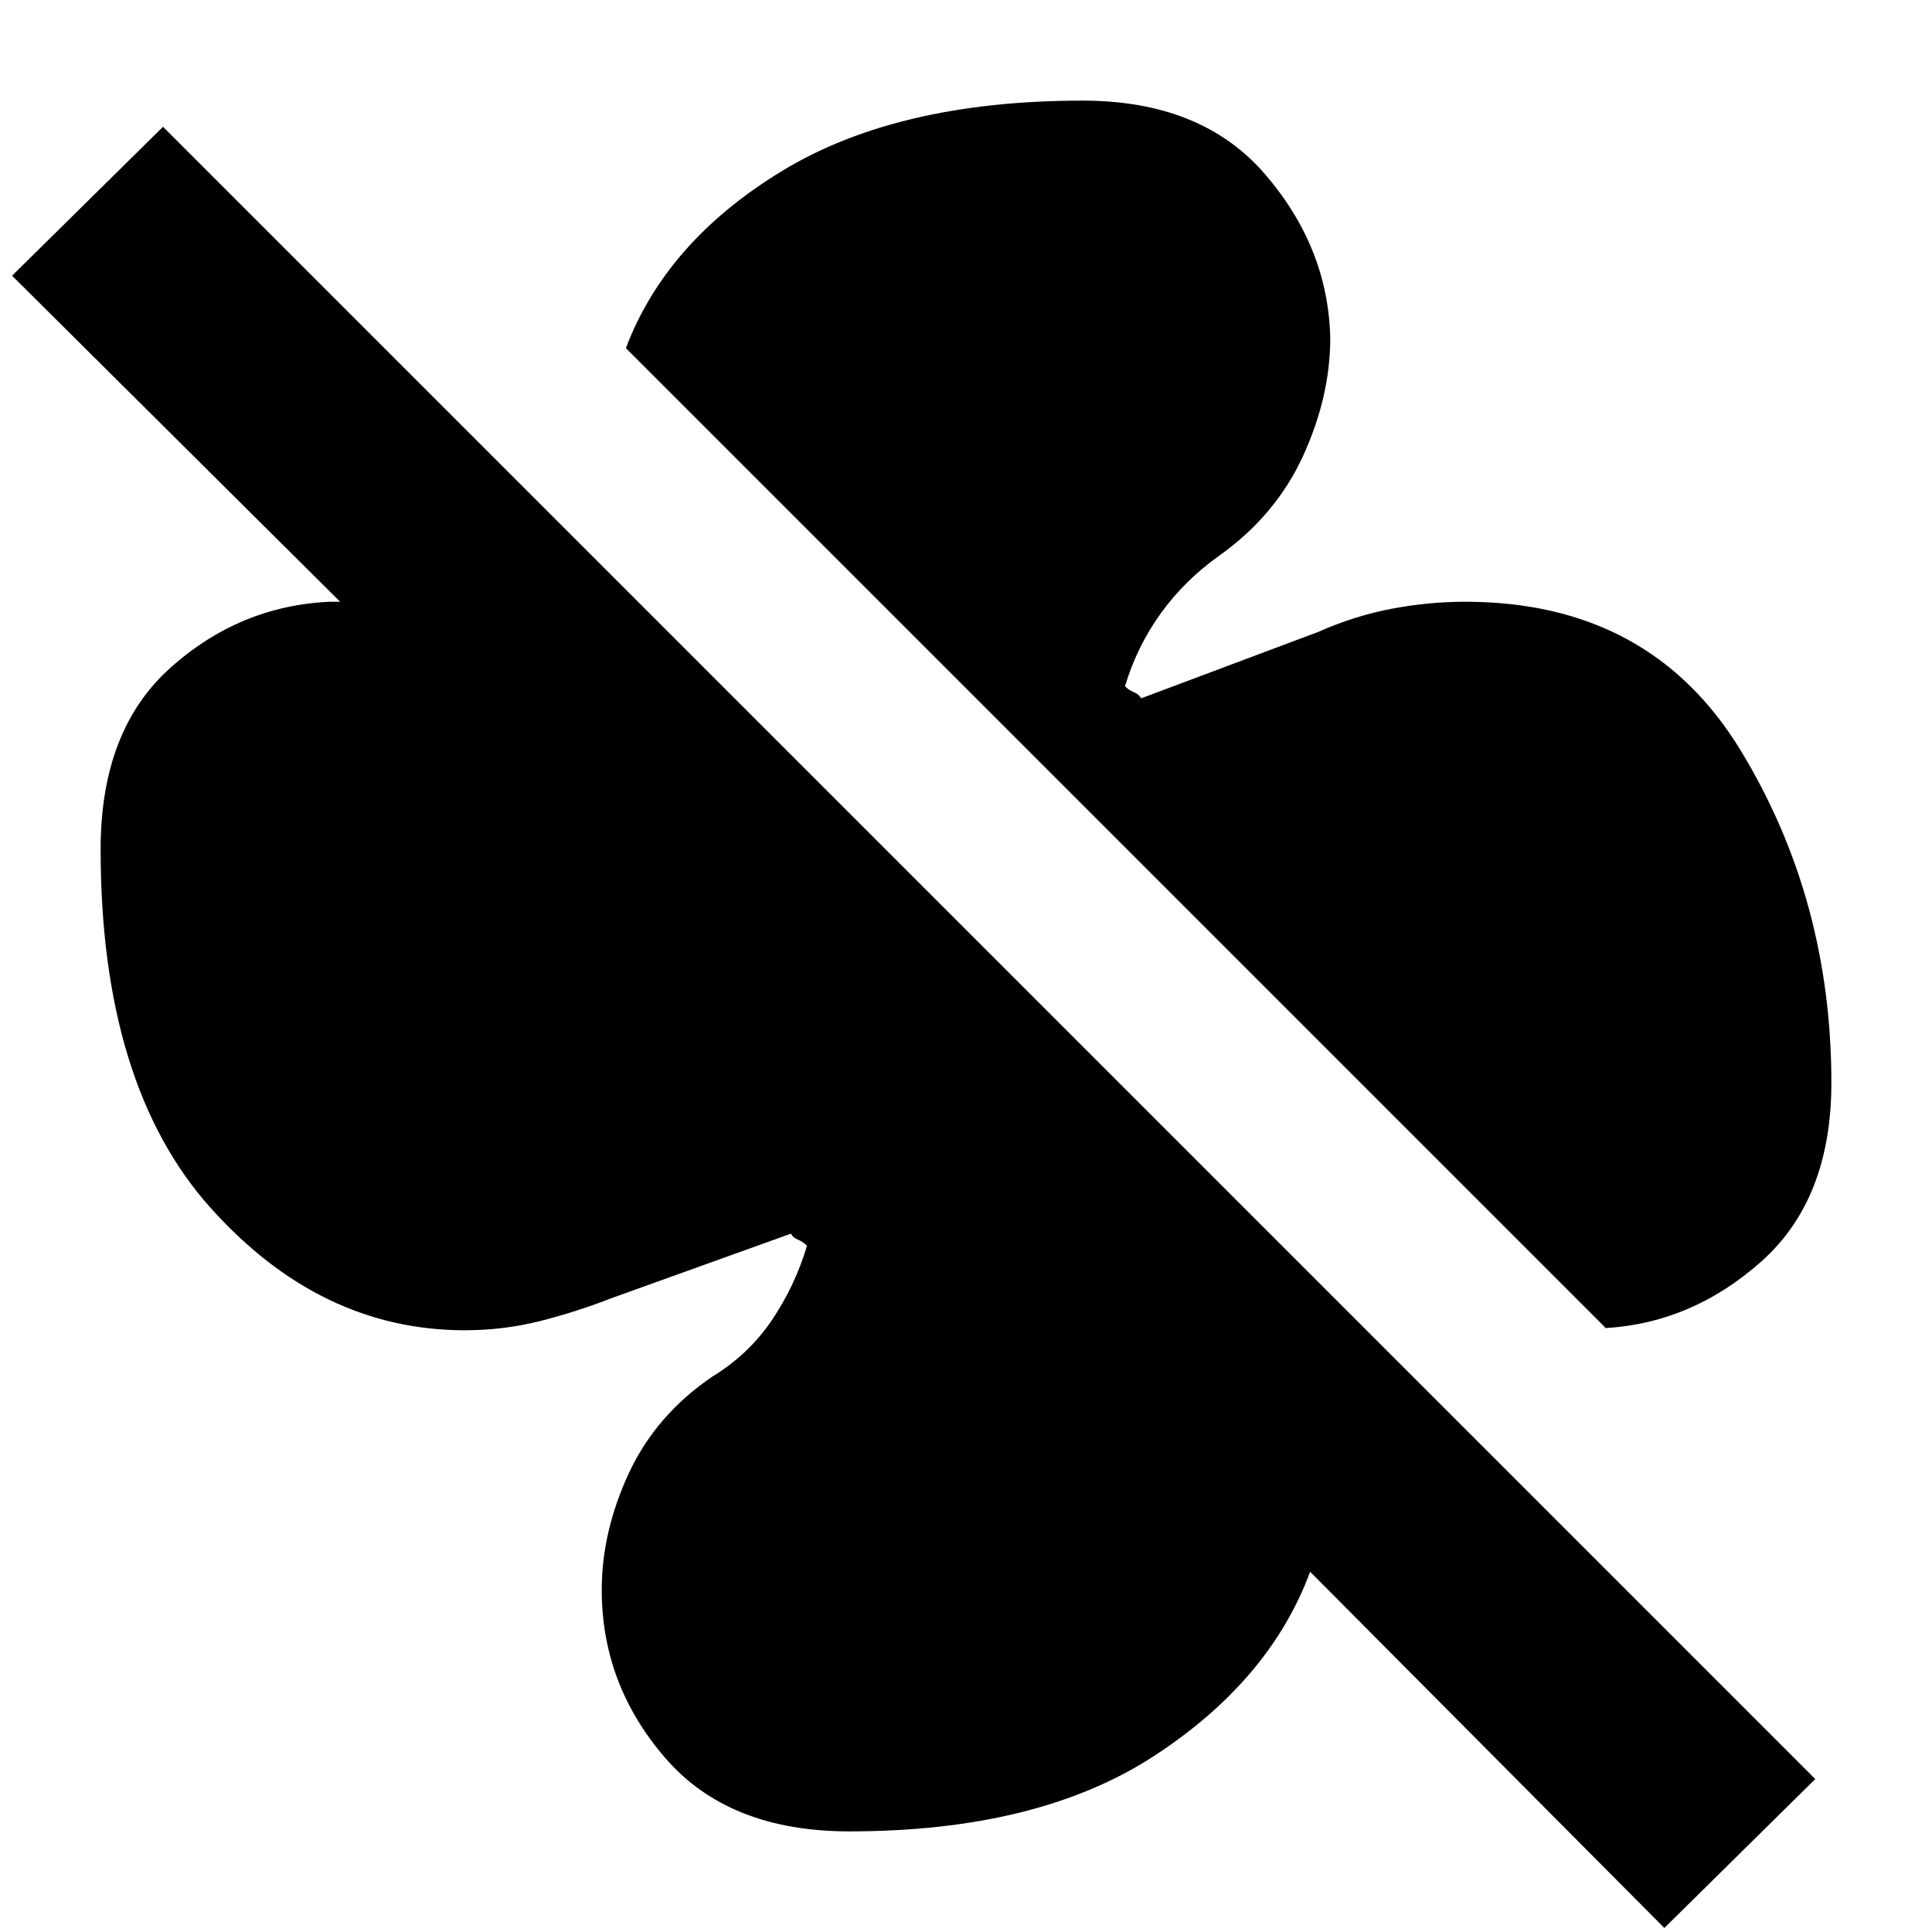 <svg xmlns="http://www.w3.org/2000/svg" height="24" width="24"><path d="M22.75 13.45q0 1.45-.875 2.225-.875.775-1.975.825h.05L7.775 4.325q.5-1.325 1.938-2.2 1.437-.875 3.737-.875 1.475 0 2.263.912.787.913.812 2.038 0 .725-.337 1.462Q15.85 6.4 15.15 6.9q-.425.3-.725.712-.3.413-.45.913.05.05.113.075.062.025.087.075l2.2-.825q.45-.2.913-.288.462-.087.912-.087 2.3 0 3.425 1.85t1.125 4.125Zm-2.075 10.5-4.4-4.425q-.5 1.35-1.937 2.287-1.438.938-3.788.938-1.5 0-2.287-.913-.788-.912-.788-2.087 0-.725.337-1.45.338-.725 1.038-1.2.45-.275.738-.7.287-.425.437-.925-.05-.05-.112-.075-.063-.025-.088-.075l-2.225.8q-.45.175-.9.288-.45.112-.925.112-1.8 0-3.163-1.525-1.362-1.525-1.362-4.45 0-1.475.862-2.25.863-.775 1.988-.825h.125L.15 3.425l1.875-1.85L22.55 22.1Z"/></svg>